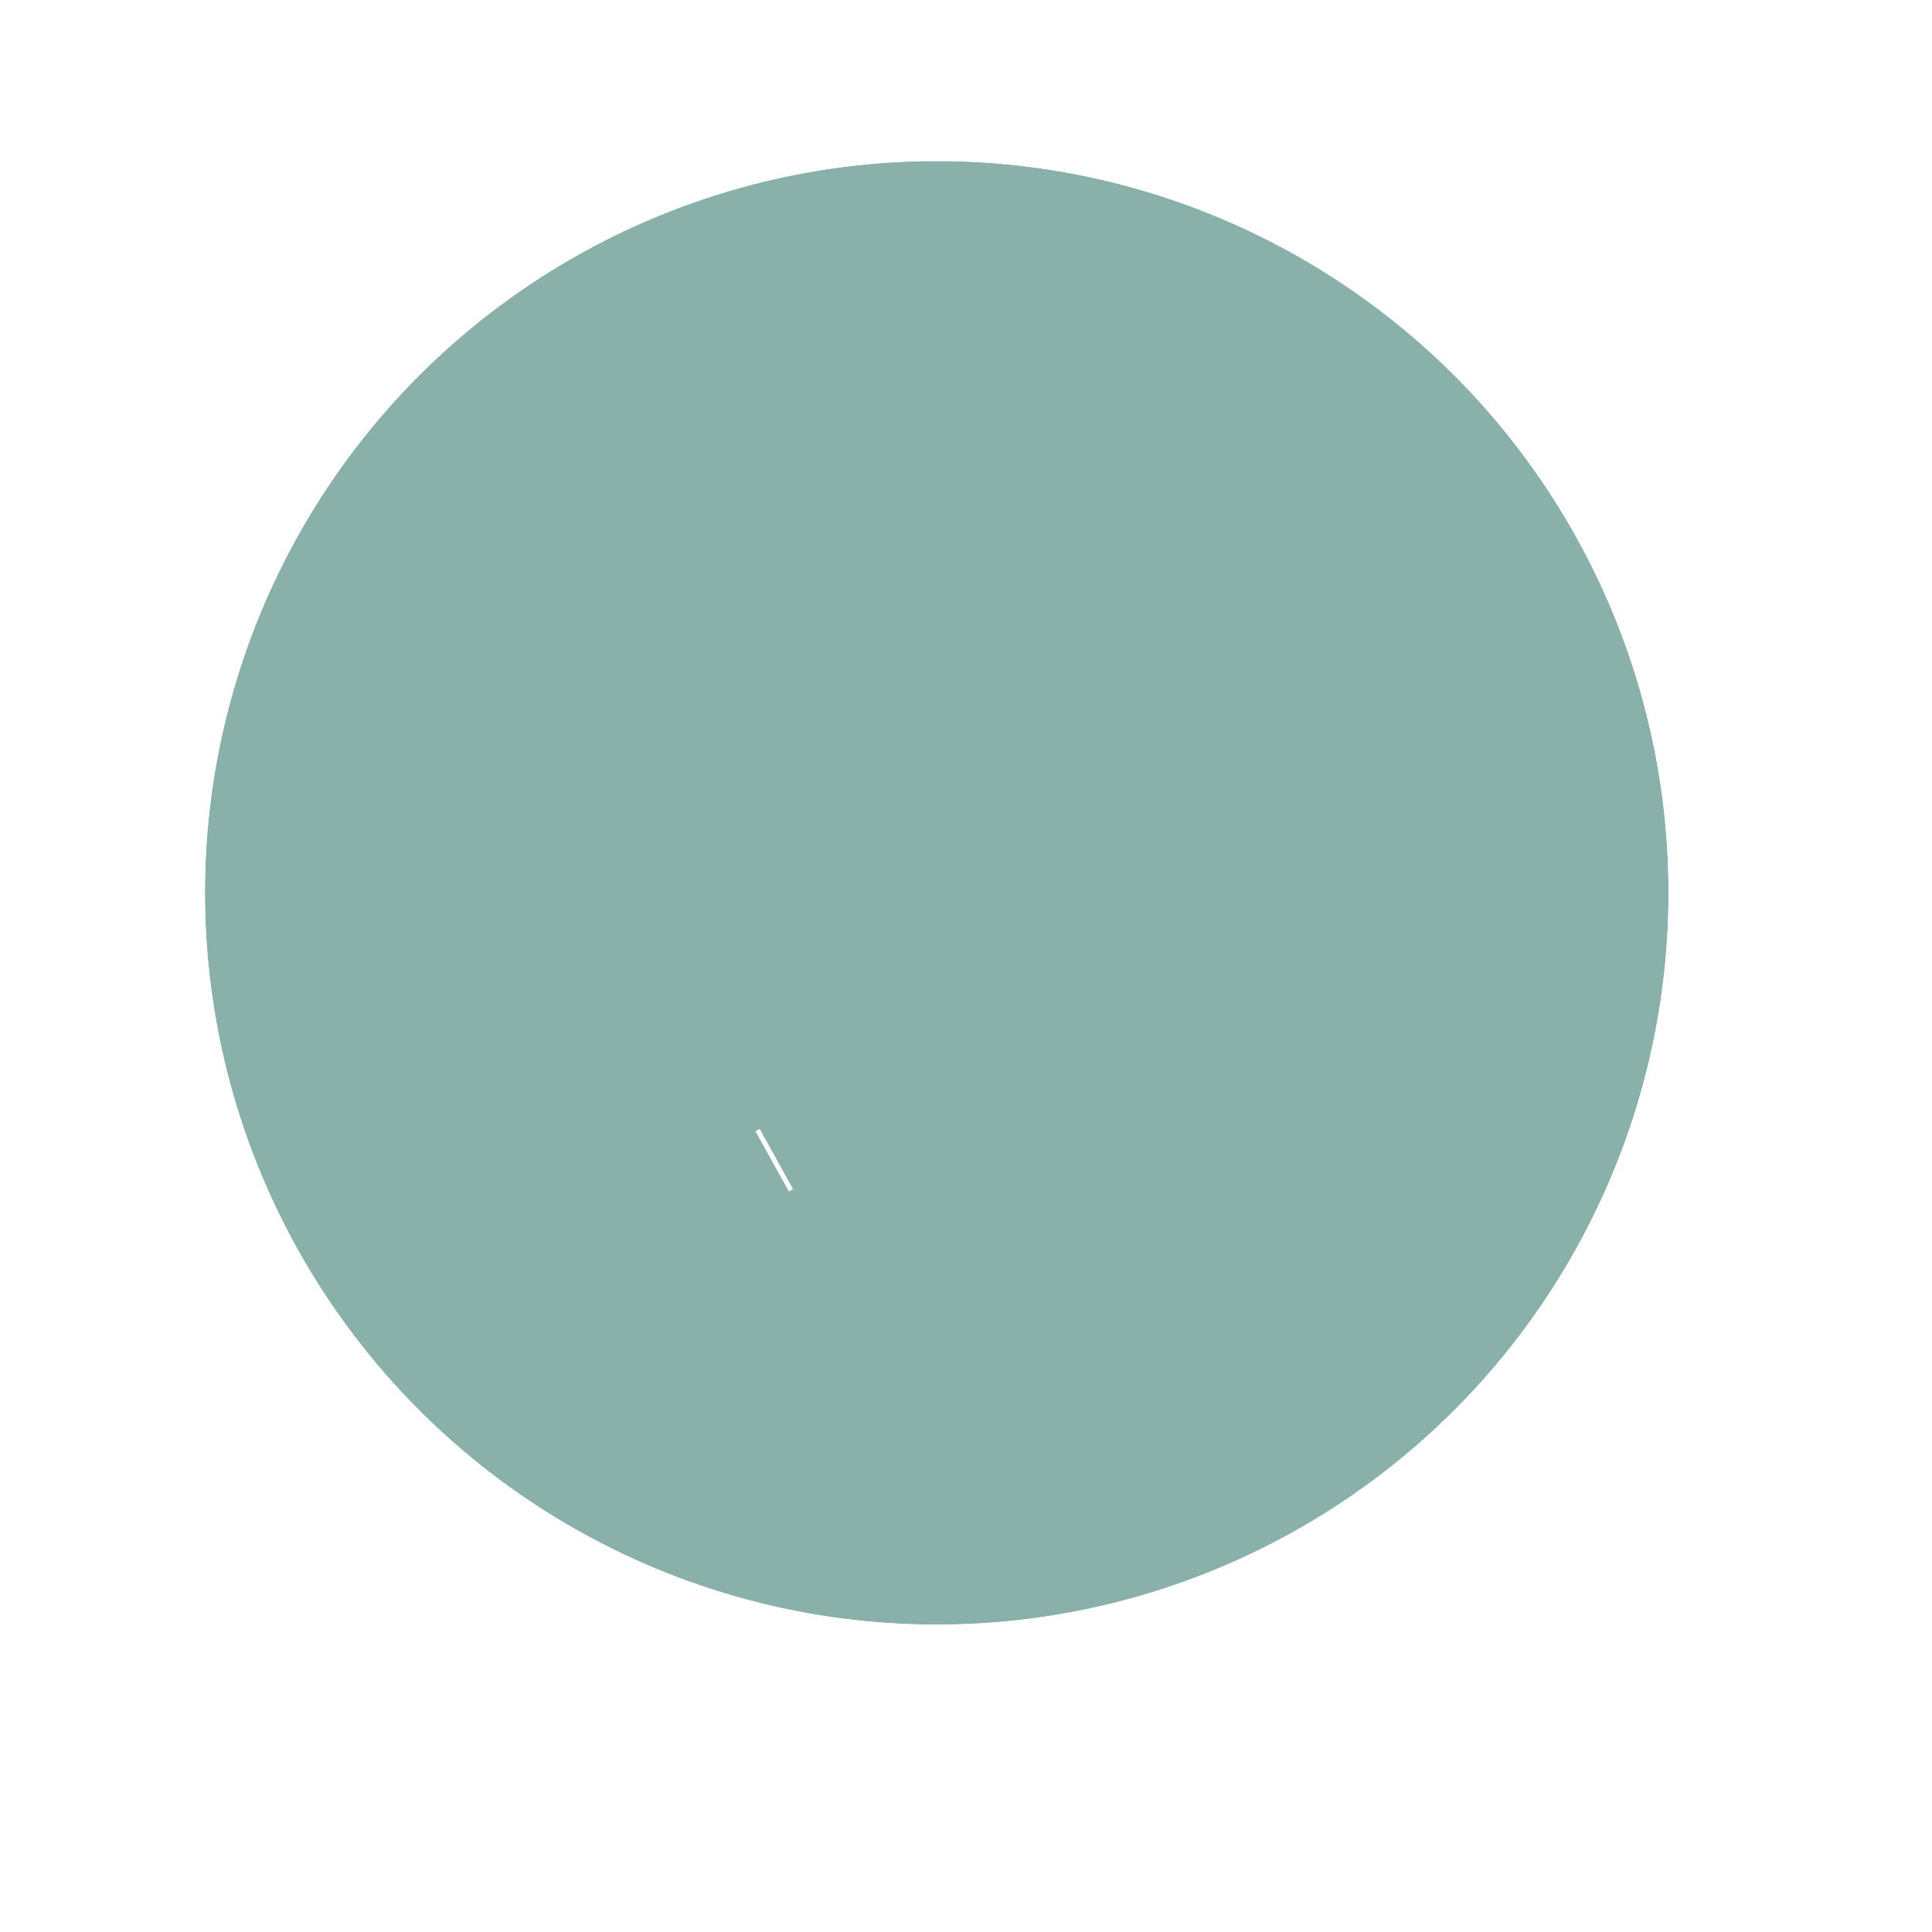 <svg width="132" height="132" viewBox="0 0 132 132" fill="none" xmlns="http://www.w3.org/2000/svg">
<g id="Group 21">
<g id="Ellipse 14" filter="url(#filter0_d_93_91)">
<circle cx="64" cy="61" r="50" fill="#89B1A9"/>
<circle cx="64" cy="61" r="50.5" stroke="white"/>
</g>
<path id="Vector" d="M52.966 79.232L53.042 79.19L52.757 79.348L52.966 79.232Z" fill="white" stroke="white" stroke-width="4.705"/>
</g>
<!-- <defs>
<filter id="filter0_d_93_91" x="0" y="0" width="132" height="132" filterUnits="userSpaceOnUse" color-interpolation-filters="sRGB">
<feFlood flood-opacity="0" result="BackgroundImageFix"/>
<feColorMatrix in="SourceAlpha" type="matrix" values="0 0 0 0 0 0 0 0 0 0 0 0 0 0 0 0 0 0 127 0" result="hardAlpha"/>
<feMorphology radius="5" operator="dilate" in="SourceAlpha" result="effect1_dropShadow_93_91"/>
<feOffset dx="2" dy="5"/>
<feGaussianBlur stdDeviation="5"/>
<feComposite in2="hardAlpha" operator="out"/>
<feColorMatrix type="matrix" values="0 0 0 0 0.180392 0 0 0 0 0.294118 0 0 0 0 0.47451 0 0 0 0.2 0"/>
<feBlend mode="normal" in2="BackgroundImageFix" result="effect1_dropShadow_93_91"/>
<feBlend mode="normal" in="SourceGraphic" in2="effect1_dropShadow_93_91" result="shape"/>
</filter>
</defs> -->
</svg>
